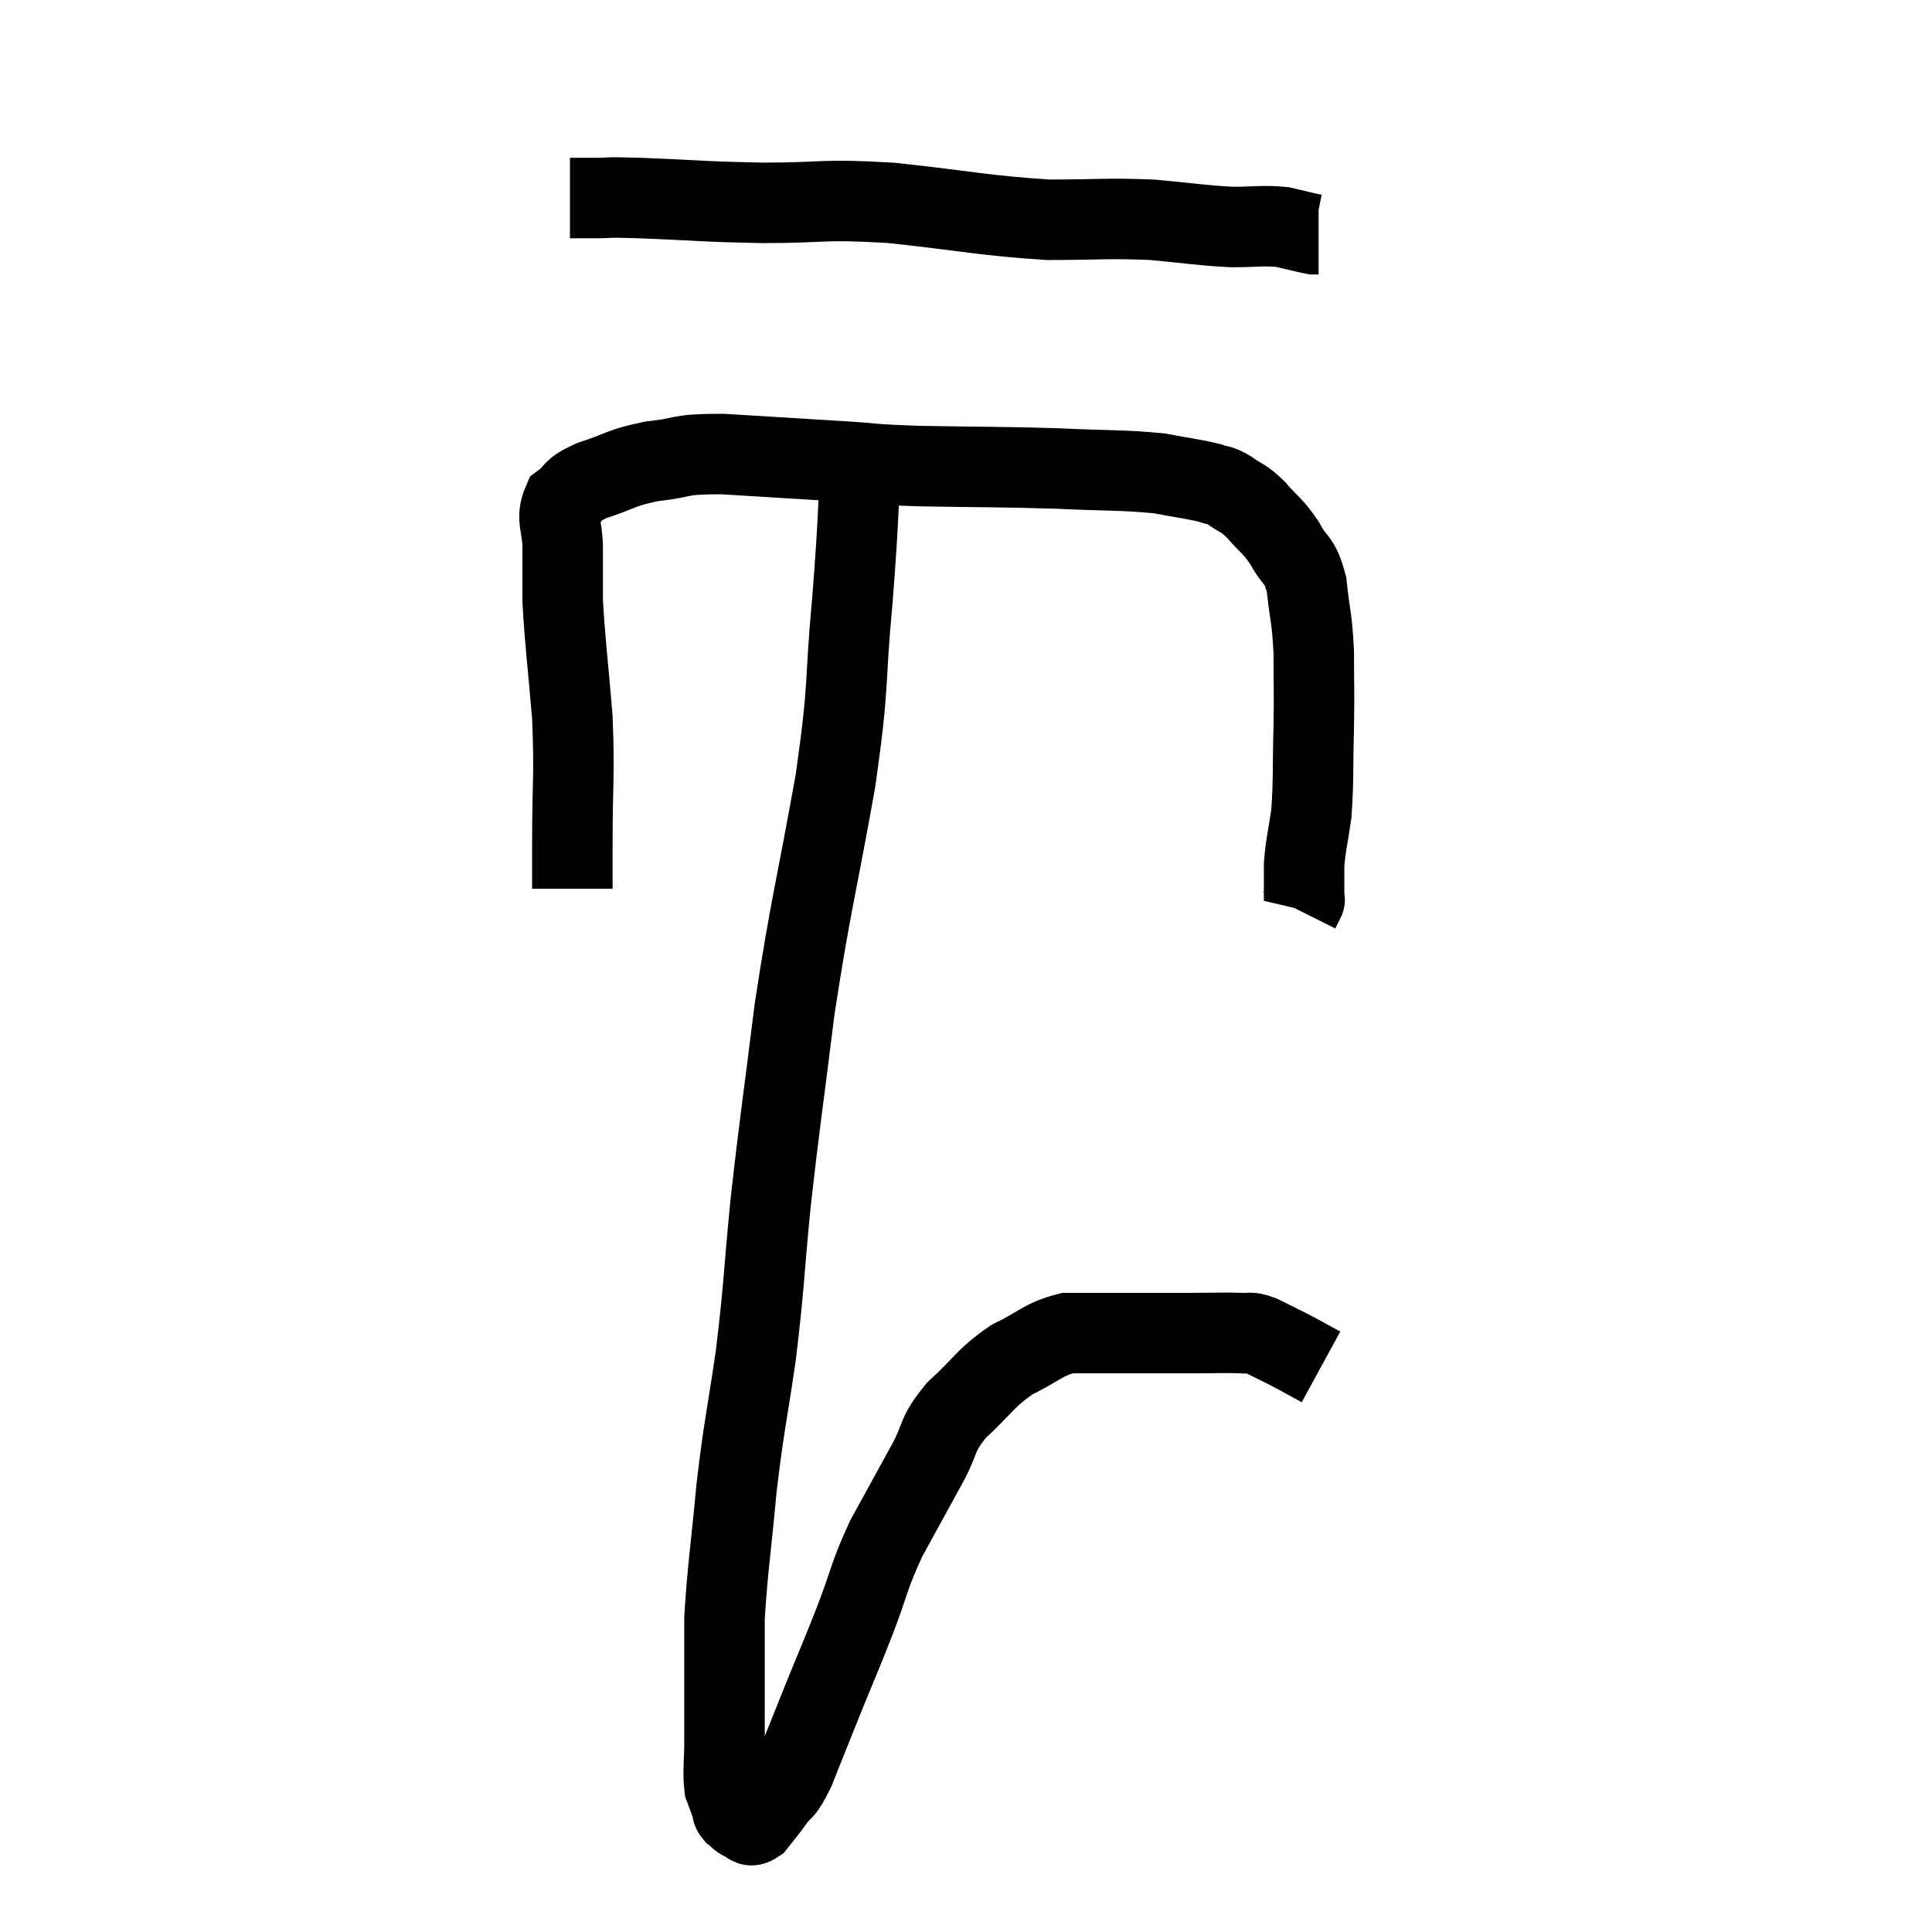 <svg width="48" height="48" viewBox="0 0 48 48" xmlns="http://www.w3.org/2000/svg"><path d="M 14.16 4.92 C 14.46 4.92, 14.325 4.92, 14.76 4.92 C 15.33 4.92, 14.85 4.89, 15.9 4.92 C 17.43 4.98, 17.4 5.01, 18.96 5.04 C 20.55 5.04, 20.37 4.935, 22.14 5.04 C 24.09 5.25, 24.42 5.355, 26.04 5.46 C 27.33 5.46, 27.48 5.415, 28.62 5.46 C 29.61 5.55, 29.79 5.595, 30.6 5.64 C 31.23 5.64, 31.35 5.595, 31.86 5.64 C 32.25 5.73, 32.415 5.775, 32.64 5.82 C 32.7 5.82, 32.73 5.82, 32.76 5.82 L 32.76 5.82" fill="none" stroke="black" stroke-width="2"></path><path d="M 14.22 22.08 C 14.22 21.51, 14.22 22.005, 14.22 20.94 C 14.22 19.38, 14.28 19.32, 14.22 17.82 C 14.1 16.38, 14.04 15.99, 13.98 14.94 C 13.98 14.28, 13.98 14.235, 13.98 13.62 C 13.98 13.05, 13.8 12.9, 13.98 12.48 C 14.34 12.21, 14.145 12.195, 14.7 11.94 C 15.45 11.7, 15.39 11.625, 16.2 11.46 C 17.07 11.37, 16.77 11.28, 17.94 11.28 C 19.41 11.37, 19.65 11.385, 20.88 11.46 C 21.87 11.52, 21.51 11.535, 22.86 11.58 C 24.57 11.61, 24.795 11.595, 26.28 11.64 C 27.54 11.7, 27.855 11.67, 28.8 11.76 C 29.43 11.88, 29.625 11.895, 30.06 12 C 30.3 12.09, 30.255 12.015, 30.54 12.18 C 30.87 12.42, 30.855 12.33, 31.2 12.66 C 31.56 13.08, 31.605 13.035, 31.92 13.5 C 32.19 14.01, 32.28 13.845, 32.46 14.52 C 32.55 15.36, 32.595 15.315, 32.64 16.2 C 32.64 17.13, 32.655 17.055, 32.64 18.06 C 32.61 19.14, 32.64 19.365, 32.58 20.22 C 32.49 20.85, 32.445 20.94, 32.4 21.48 C 32.4 21.93, 32.4 22.155, 32.4 22.38 C 32.4 22.38, 32.43 22.32, 32.4 22.38 L 32.28 22.62" fill="none" stroke="black" stroke-width="2"></path><path d="M 21.42 10.86 C 21.3 12.87, 21.345 12.75, 21.18 14.88 C 20.97 17.13, 21.12 16.83, 20.76 19.38 C 20.25 22.23, 20.145 22.44, 19.74 25.08 C 19.44 27.51, 19.38 27.795, 19.14 29.94 C 18.96 31.8, 18.99 31.905, 18.78 33.66 C 18.54 35.31, 18.495 35.325, 18.3 36.96 C 18.15 38.58, 18.075 38.97, 18 40.2 C 18 41.04, 18 41.115, 18 41.88 C 18 42.57, 18 42.63, 18 43.26 C 18 43.83, 17.955 43.995, 18 44.4 C 18.09 44.64, 18.12 44.715, 18.18 44.88 C 18.21 44.97, 18.165 44.97, 18.24 45.06 C 18.36 45.15, 18.345 45.18, 18.48 45.24 C 18.63 45.27, 18.6 45.42, 18.78 45.3 C 18.99 45.03, 18.96 45.09, 19.2 44.76 C 19.47 44.37, 19.425 44.625, 19.74 43.98 C 20.1 43.08, 20.085 43.11, 20.46 42.18 C 20.85 41.22, 20.85 41.25, 21.24 40.26 C 21.63 39.24, 21.57 39.195, 22.02 38.22 C 22.53 37.29, 22.605 37.155, 23.04 36.36 C 23.4 35.7, 23.235 35.685, 23.76 35.04 C 24.45 34.41, 24.45 34.26, 25.14 33.78 C 25.83 33.45, 25.89 33.285, 26.52 33.12 C 27.09 33.12, 26.88 33.12, 27.66 33.12 C 28.65 33.12, 28.845 33.12, 29.64 33.12 C 30.24 33.12, 30.42 33.105, 30.84 33.12 C 31.08 33.15, 30.99 33.06, 31.32 33.18 C 31.74 33.39, 31.785 33.405, 32.16 33.6 C 32.49 33.78, 32.655 33.87, 32.82 33.96 L 32.82 33.96" fill="none" stroke="black" stroke-width="2"></path></svg>